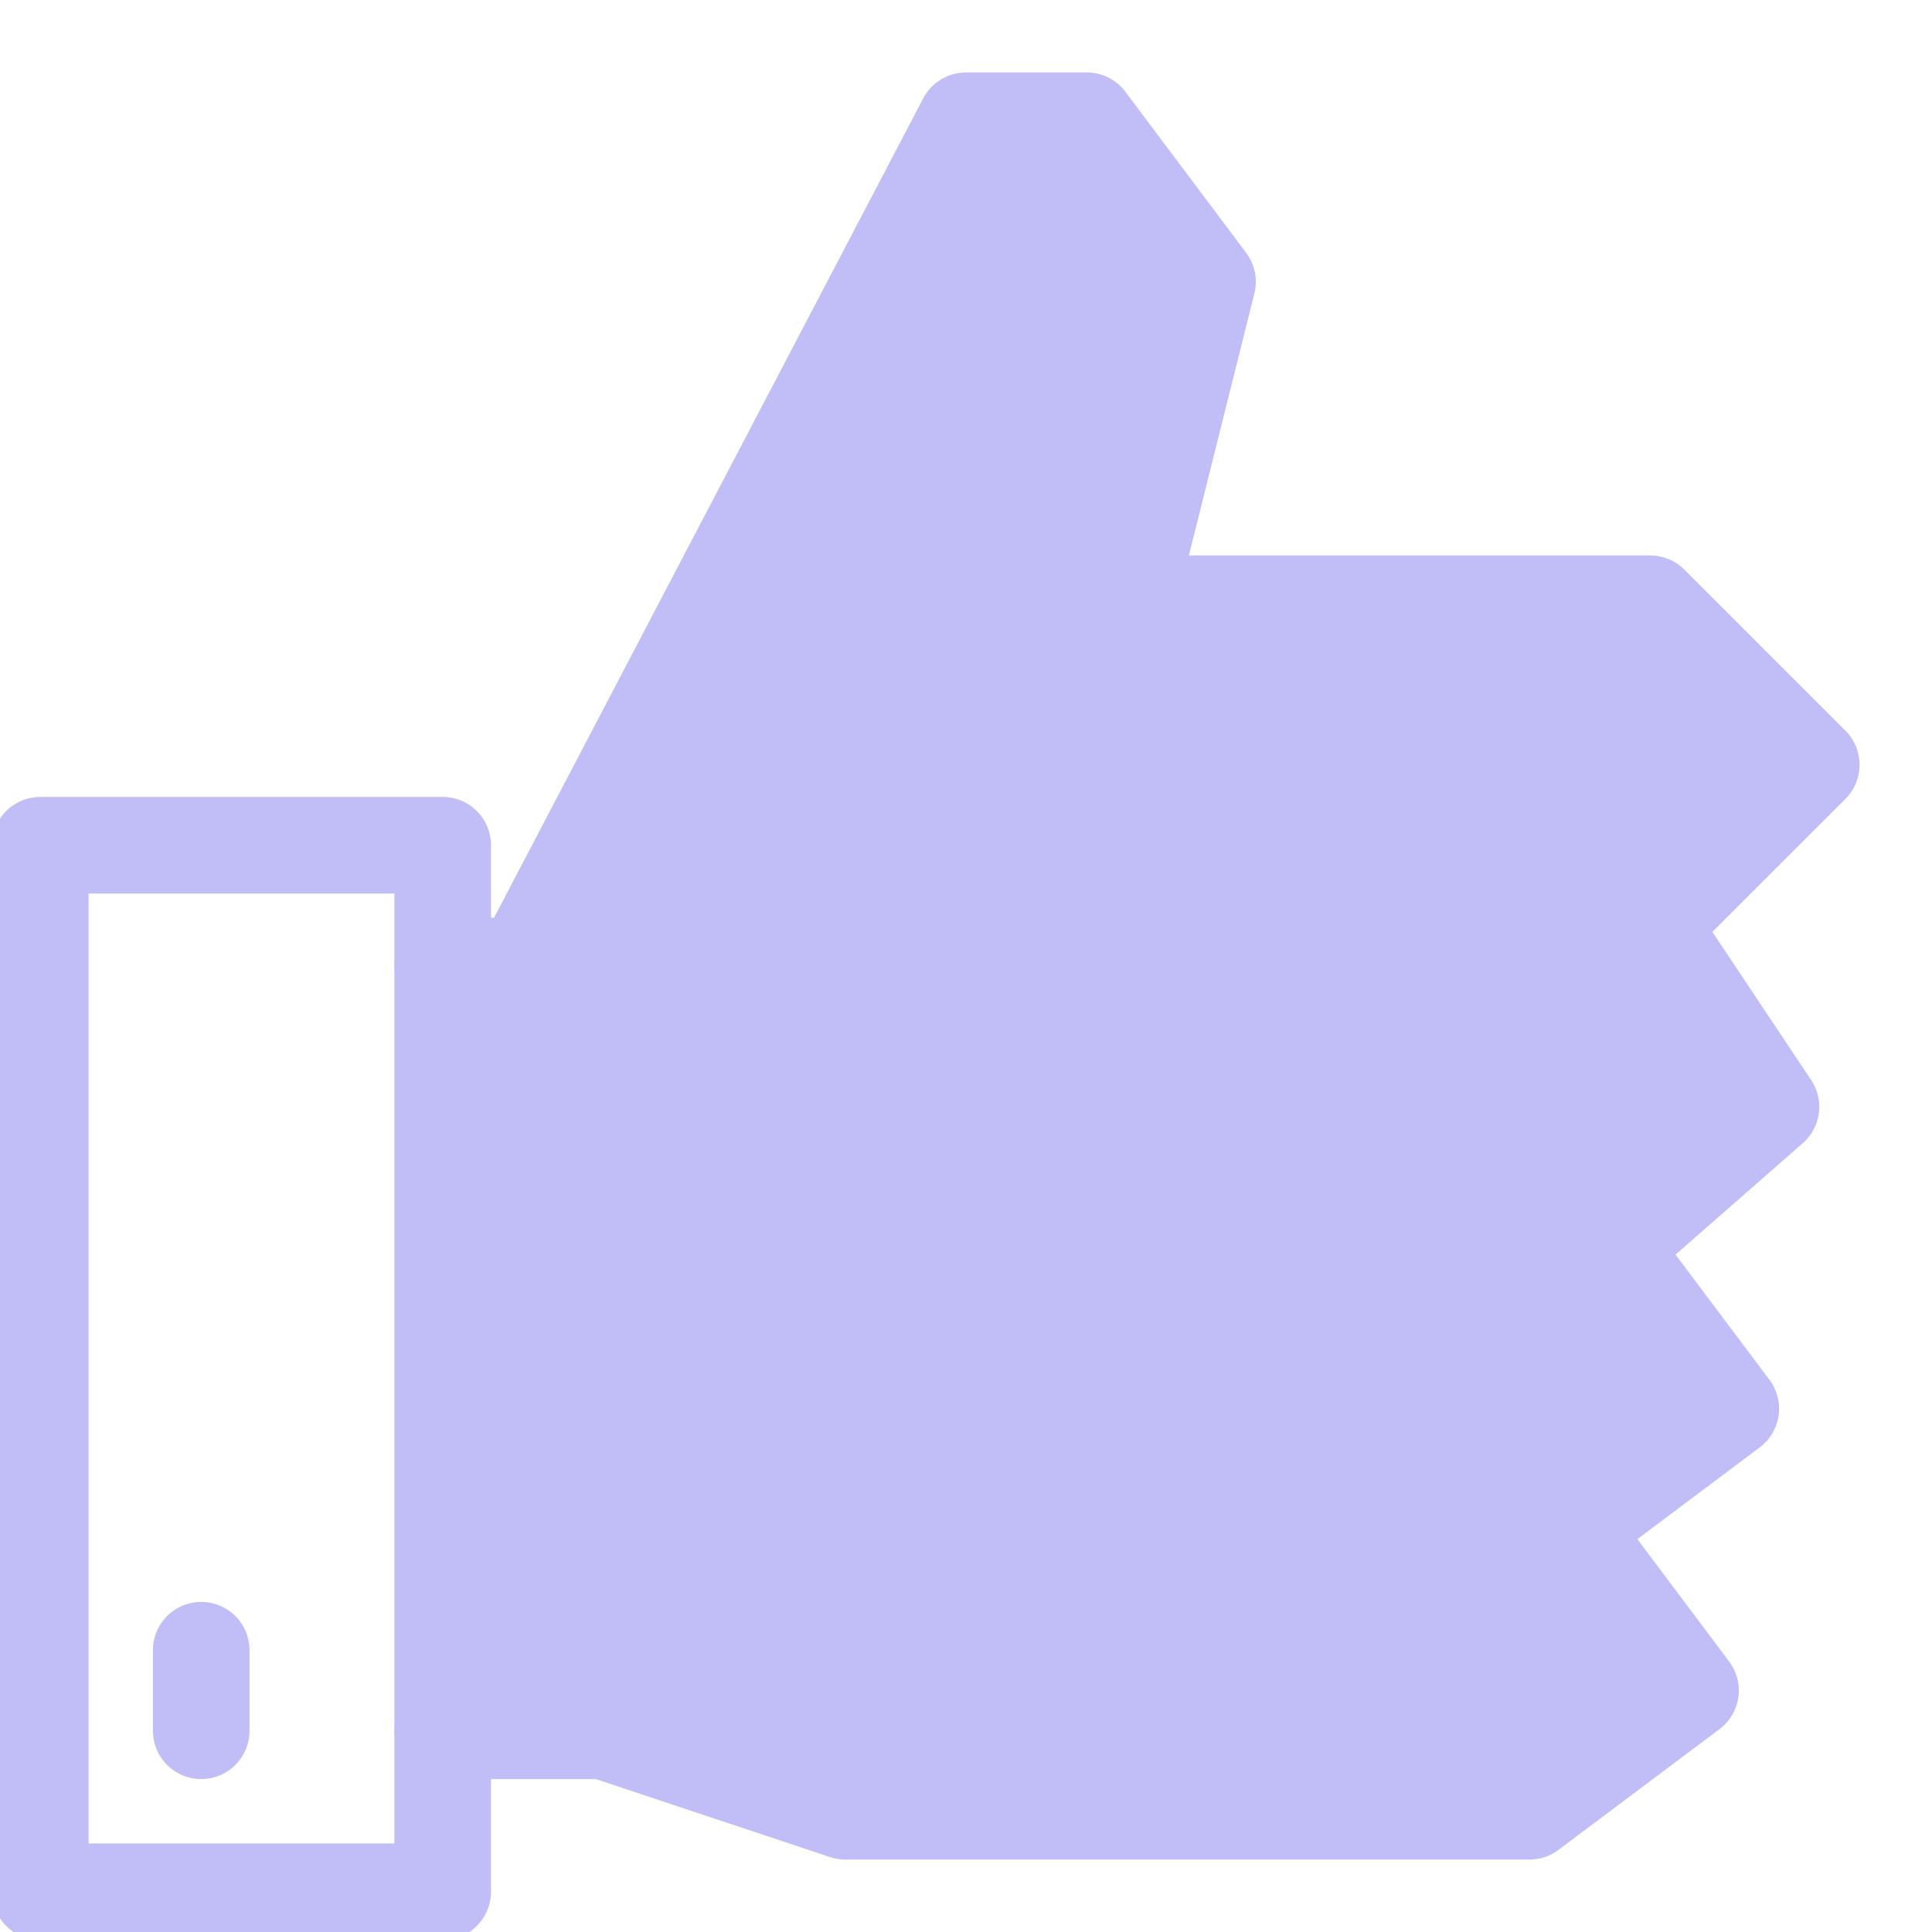 <svg width="20" height="20" viewBox="0 0 20 20" fill="none" xmlns="http://www.w3.org/2000/svg">
<g opacity="0.6" clip-path="url(#clip0)">
<path d="M4.583 10H5.417L10 1.25H11.25L12.5 2.917L11.667 6.25H17.083L18.75 7.917L17.083 9.583L18.333 11.458L16.667 12.917L17.917 14.583L16.25 15.833L17.5 17.5L15.833 18.75H8.75L6.25 17.917H4.583" fill="#9891F0"/>
<path d="M4.583 10H5.417L10 1.25H11.25L12.5 2.917L11.667 6.25H17.083L18.75 7.917L17.083 9.583L18.333 11.458L16.667 12.917L17.917 14.583L16.25 15.833L17.5 17.5L15.833 18.75H8.75L6.25 17.917H4.583" stroke="#9891F0" stroke-miterlimit="10" stroke-linecap="round" stroke-linejoin="round"/>
<path d="M4.583 8.75H0.417V19.583H4.583V8.75Z" stroke="#9891F0" stroke-miterlimit="10" stroke-linecap="round" stroke-linejoin="round"/>
<path d="M2.083 17.917V17.083" stroke="#9891F0" stroke-miterlimit="10" stroke-linecap="round" stroke-linejoin="round"/>
</g>
<defs>
<clipPath id="clip0">
<rect width="20" height="20" fill="white"/>
</clipPath>
</defs>
</svg>
